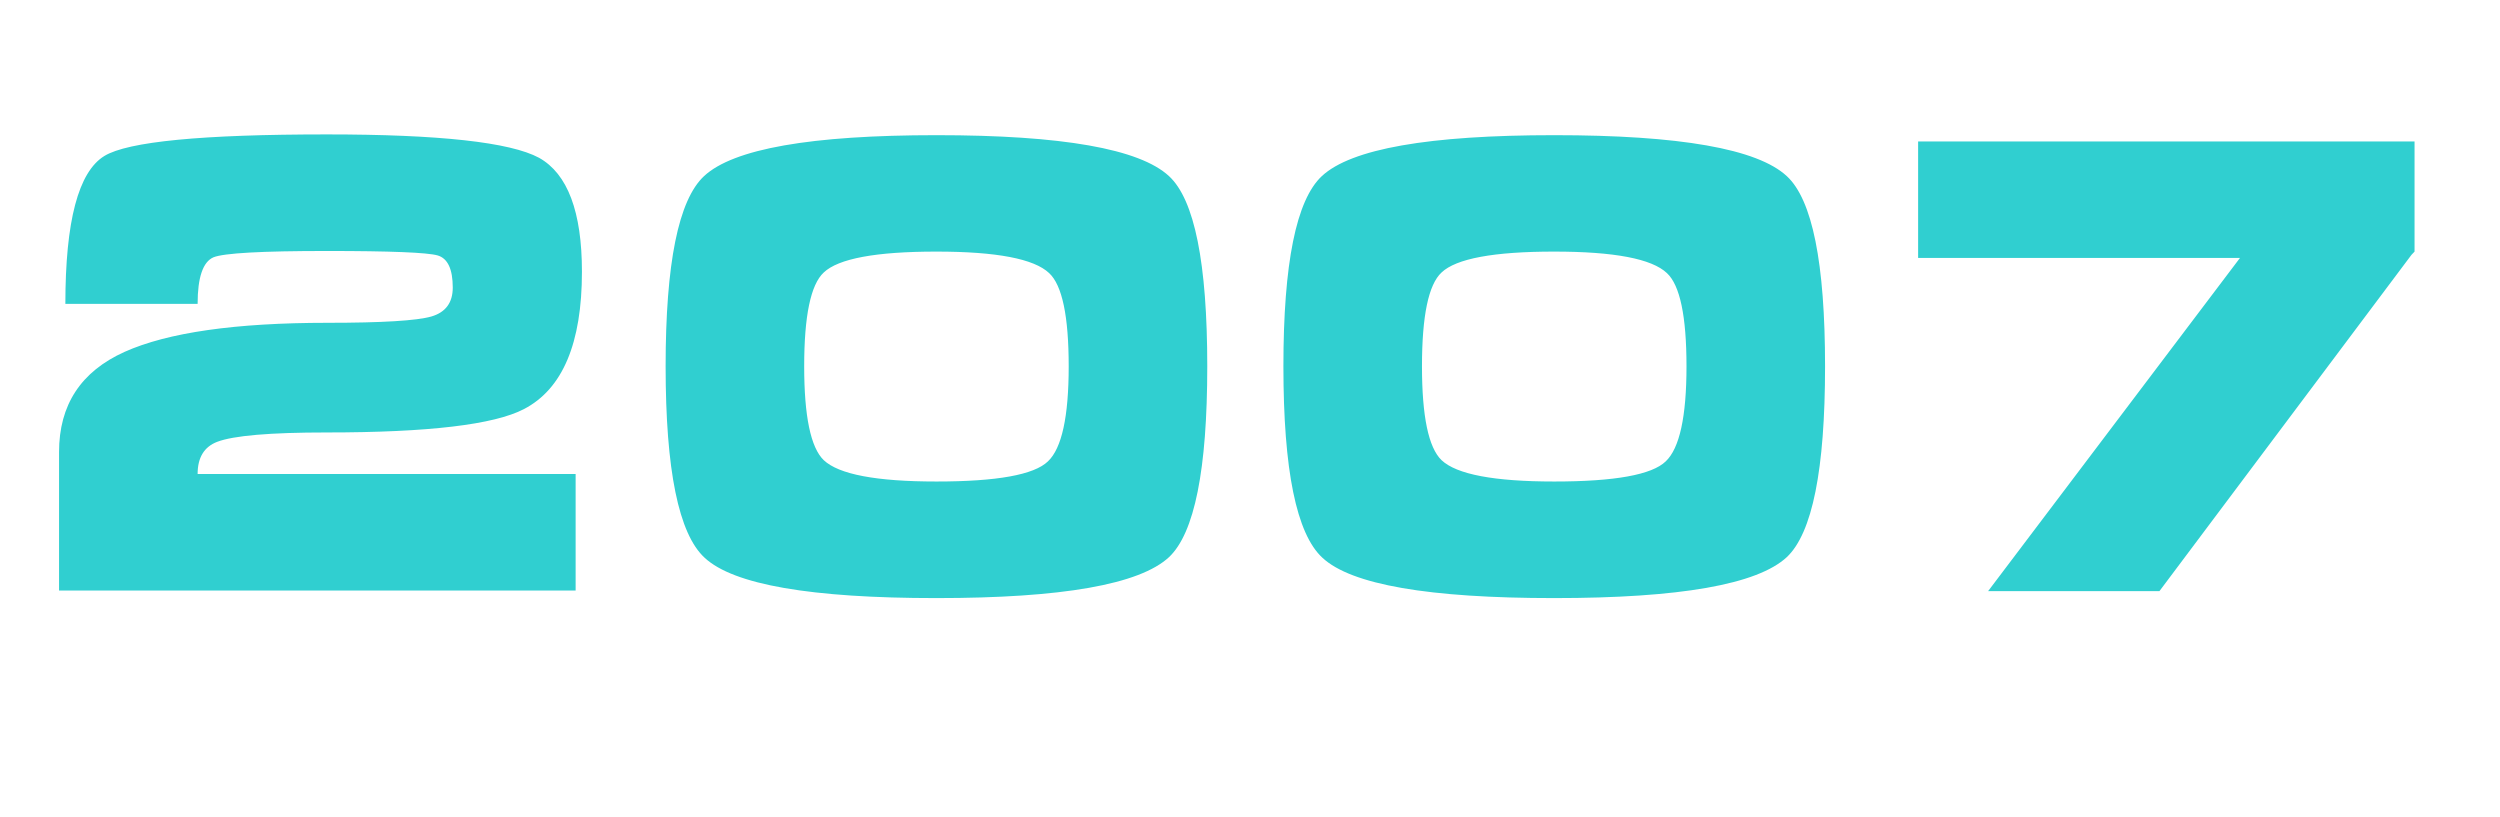 <svg width="254" height="83" viewBox="0 0 254 83" fill="none" xmlns="http://www.w3.org/2000/svg">
<path d="M33.266 32.797C38.818 32.797 42.339 32.583 43.828 32.156C45.276 31.729 46 30.75 46 29.219C46 27.344 45.49 26.255 44.469 25.953C43.406 25.651 39.651 25.5 33.203 25.5C26.588 25.5 22.75 25.713 21.688 26.141C20.615 26.609 20.078 28.188 20.078 30.875H6.641C6.641 22.469 7.964 17.458 10.609 15.844C13.005 14.385 20.537 13.656 33.203 13.656C44.641 13.656 51.828 14.448 54.766 16.031C57.672 17.656 59.125 21.516 59.125 27.609C59.125 34.87 57.161 39.521 53.234 41.562C50.203 43.146 43.526 43.938 33.203 43.938C27.443 43.938 23.729 44.255 22.062 44.891C20.74 45.401 20.078 46.49 20.078 48.156H58.484V60H6V45.922C6 41.141 8.219 37.75 12.656 35.75C17.052 33.781 23.922 32.797 33.266 32.797ZM122.658 37.219C122.658 47.708 121.361 54.172 118.768 56.609C115.778 59.38 107.903 60.766 95.142 60.766C82.382 60.766 74.533 59.401 71.596 56.672C68.95 54.245 67.627 47.76 67.627 37.219C67.627 26.76 68.929 20.318 71.533 17.891C74.512 15.12 82.382 13.734 95.142 13.734C107.903 13.734 115.778 15.12 118.768 17.891C121.361 20.276 122.658 26.719 122.658 37.219ZM108.58 37.219C108.58 32.135 107.919 28.979 106.596 27.75C105.064 26.292 101.247 25.562 95.142 25.562C88.997 25.562 85.179 26.271 83.689 27.688C82.367 28.917 81.705 32.094 81.705 37.219C81.705 42.292 82.367 45.469 83.689 46.75C85.221 48.198 89.038 48.922 95.142 48.922C101.288 48.922 105.064 48.24 106.471 46.875C107.877 45.552 108.58 42.333 108.58 37.219ZM185.426 37.219C185.426 47.708 184.129 54.172 181.535 56.609C178.545 59.38 170.67 60.766 157.91 60.766C145.15 60.766 137.301 59.401 134.363 56.672C131.717 54.245 130.394 47.76 130.394 37.219C130.394 26.76 131.696 20.318 134.301 17.891C137.28 15.12 145.15 13.734 157.91 13.734C170.67 13.734 178.545 15.12 181.535 17.891C184.129 20.276 185.426 26.719 185.426 37.219ZM171.348 37.219C171.348 32.135 170.686 28.979 169.363 27.75C167.832 26.292 164.014 25.562 157.91 25.562C151.764 25.562 147.946 26.271 146.457 27.688C145.134 28.917 144.473 32.094 144.473 37.219C144.473 42.292 145.134 45.469 146.457 46.75C147.988 48.198 151.806 48.922 157.91 48.922C164.056 48.922 167.832 48.24 169.238 46.875C170.644 45.552 171.348 42.333 171.348 37.219ZM194.881 26.203V14.375H245.318V25.562L245.006 25.891L219.396 60.062H201.99L227.584 26.203H194.881Z" fill="#30CFD0"/>
</svg>
